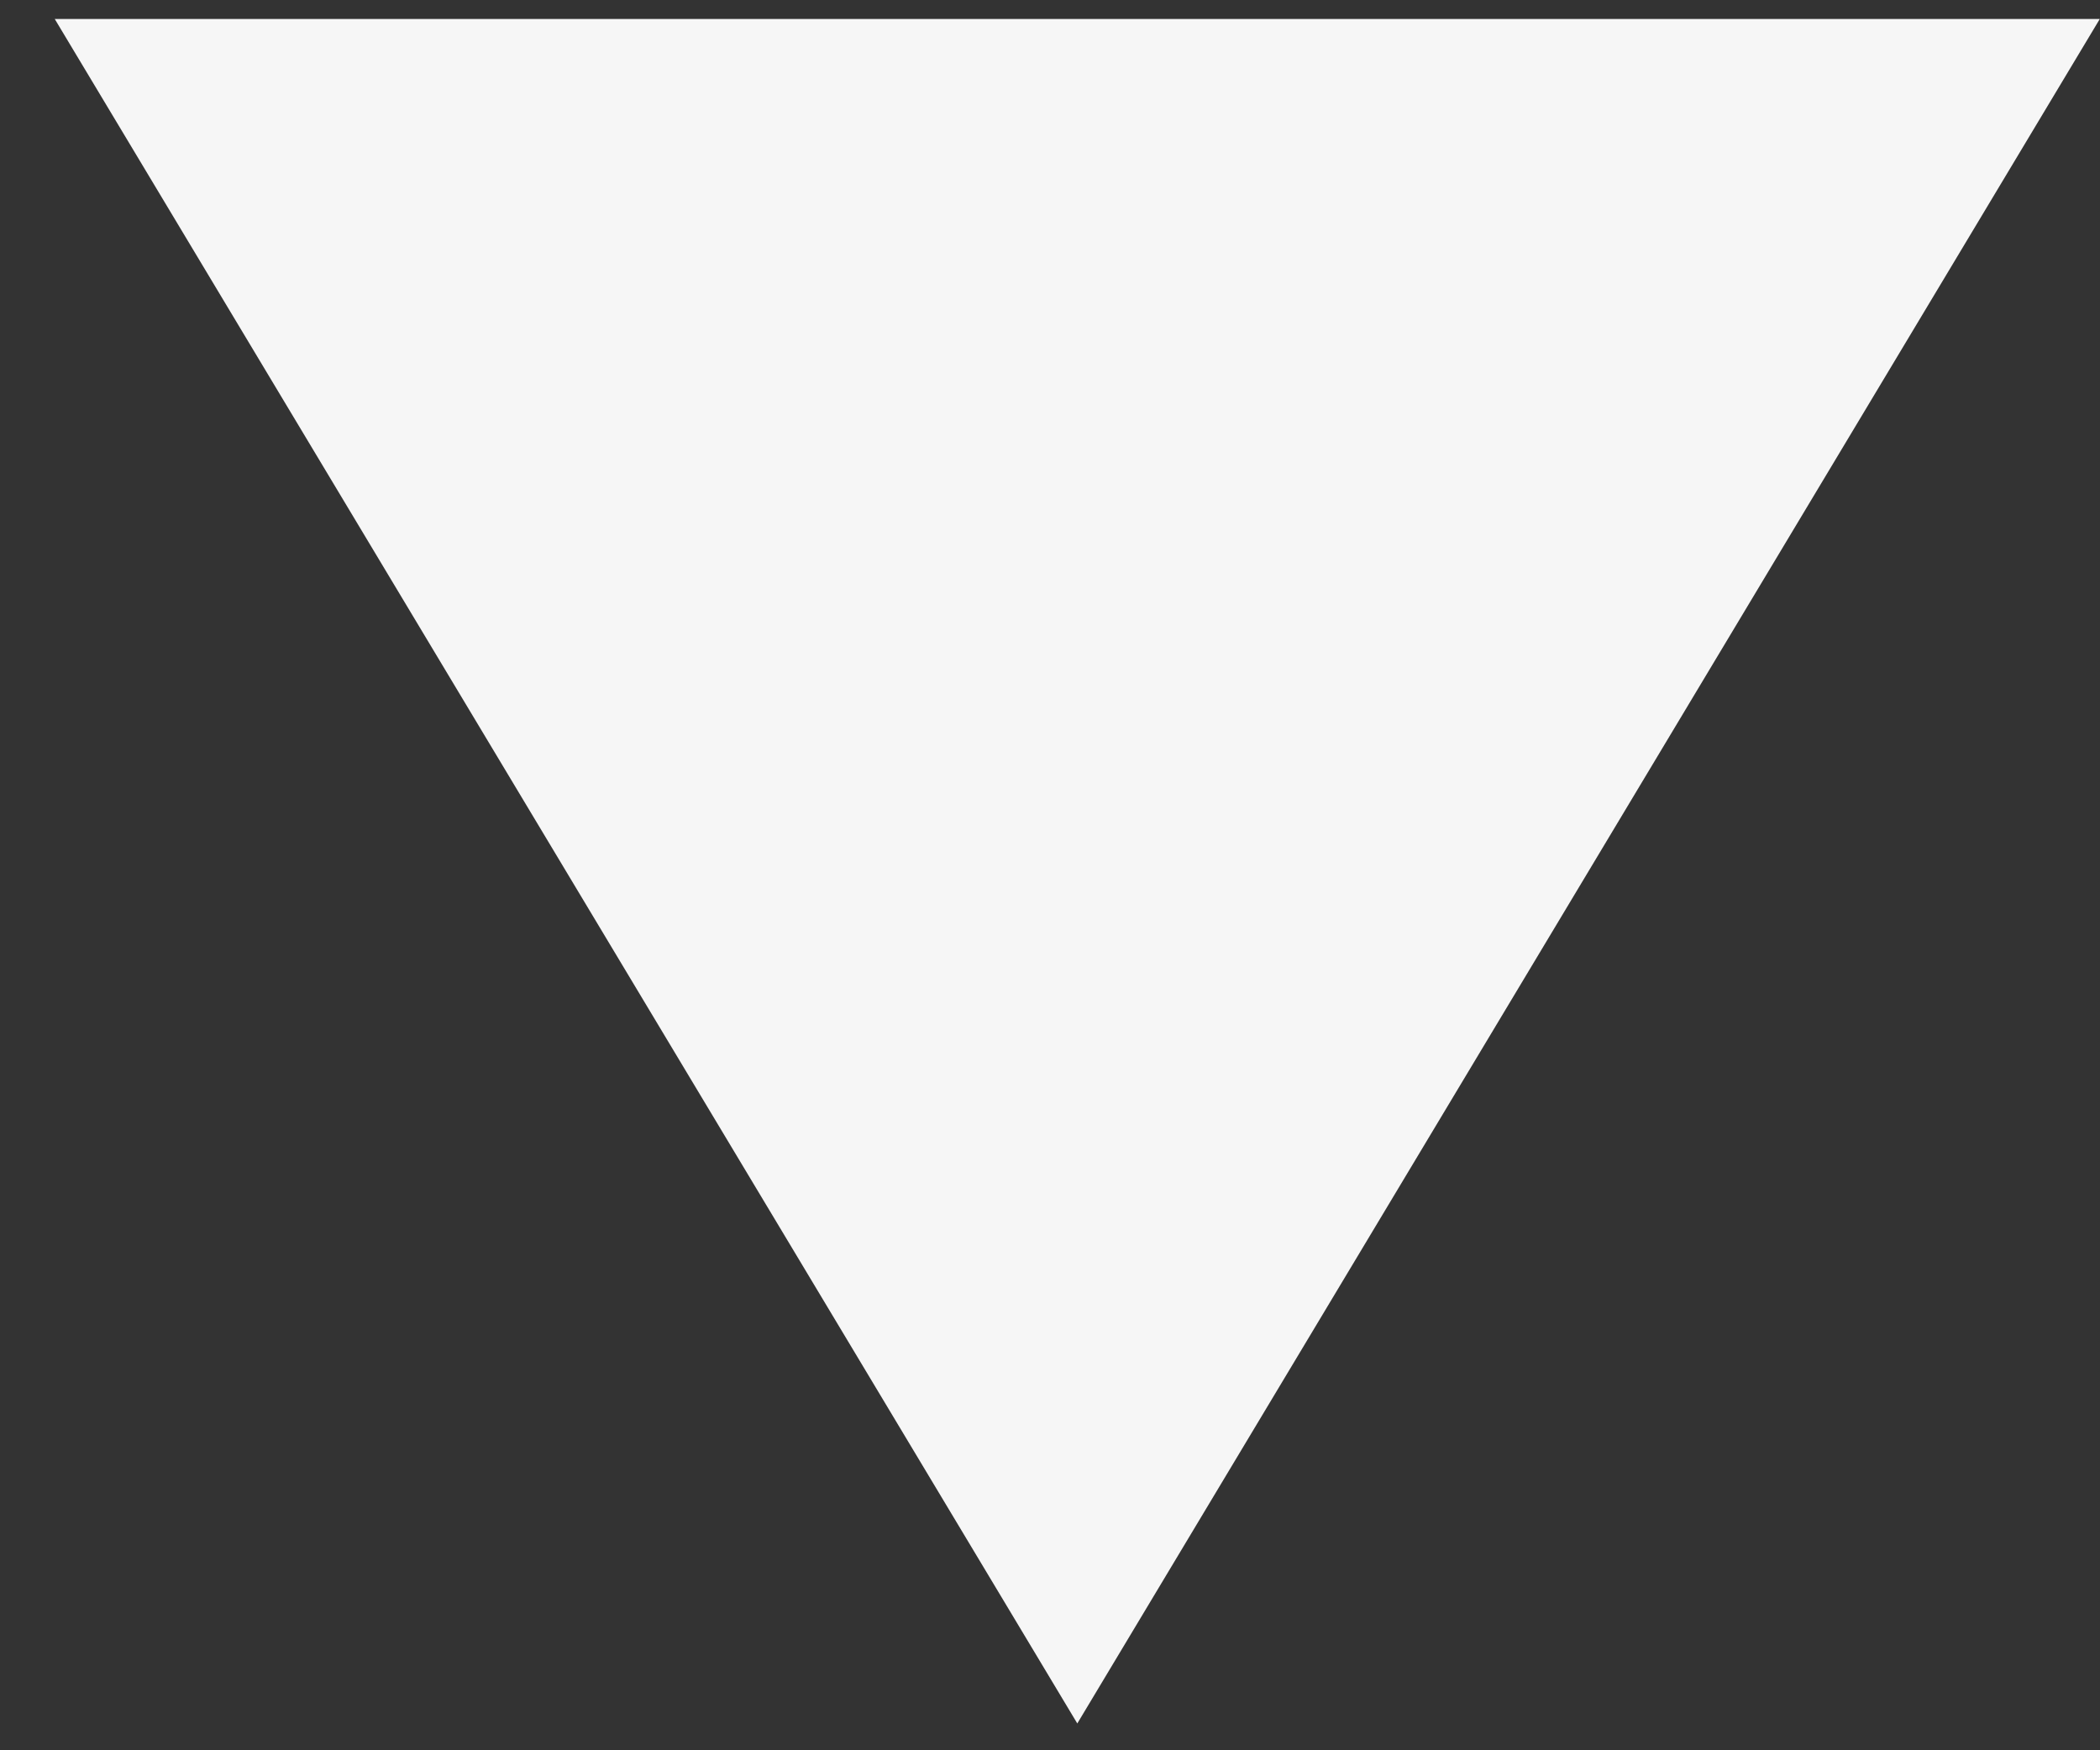 <svg width="30" height="25" viewBox="0 0 30 25" fill="none" xmlns="http://www.w3.org/2000/svg">
<rect x="0" y="0" width="30" height="25" fill="#333333" stroke="none"/>
<path fill-rule="evenodd" clip-rule="evenodd" d="M0.782 0.271H29.997L15.39 24.617L0.782 0.271Z" fill="#F6F6F6"/>
</svg>
